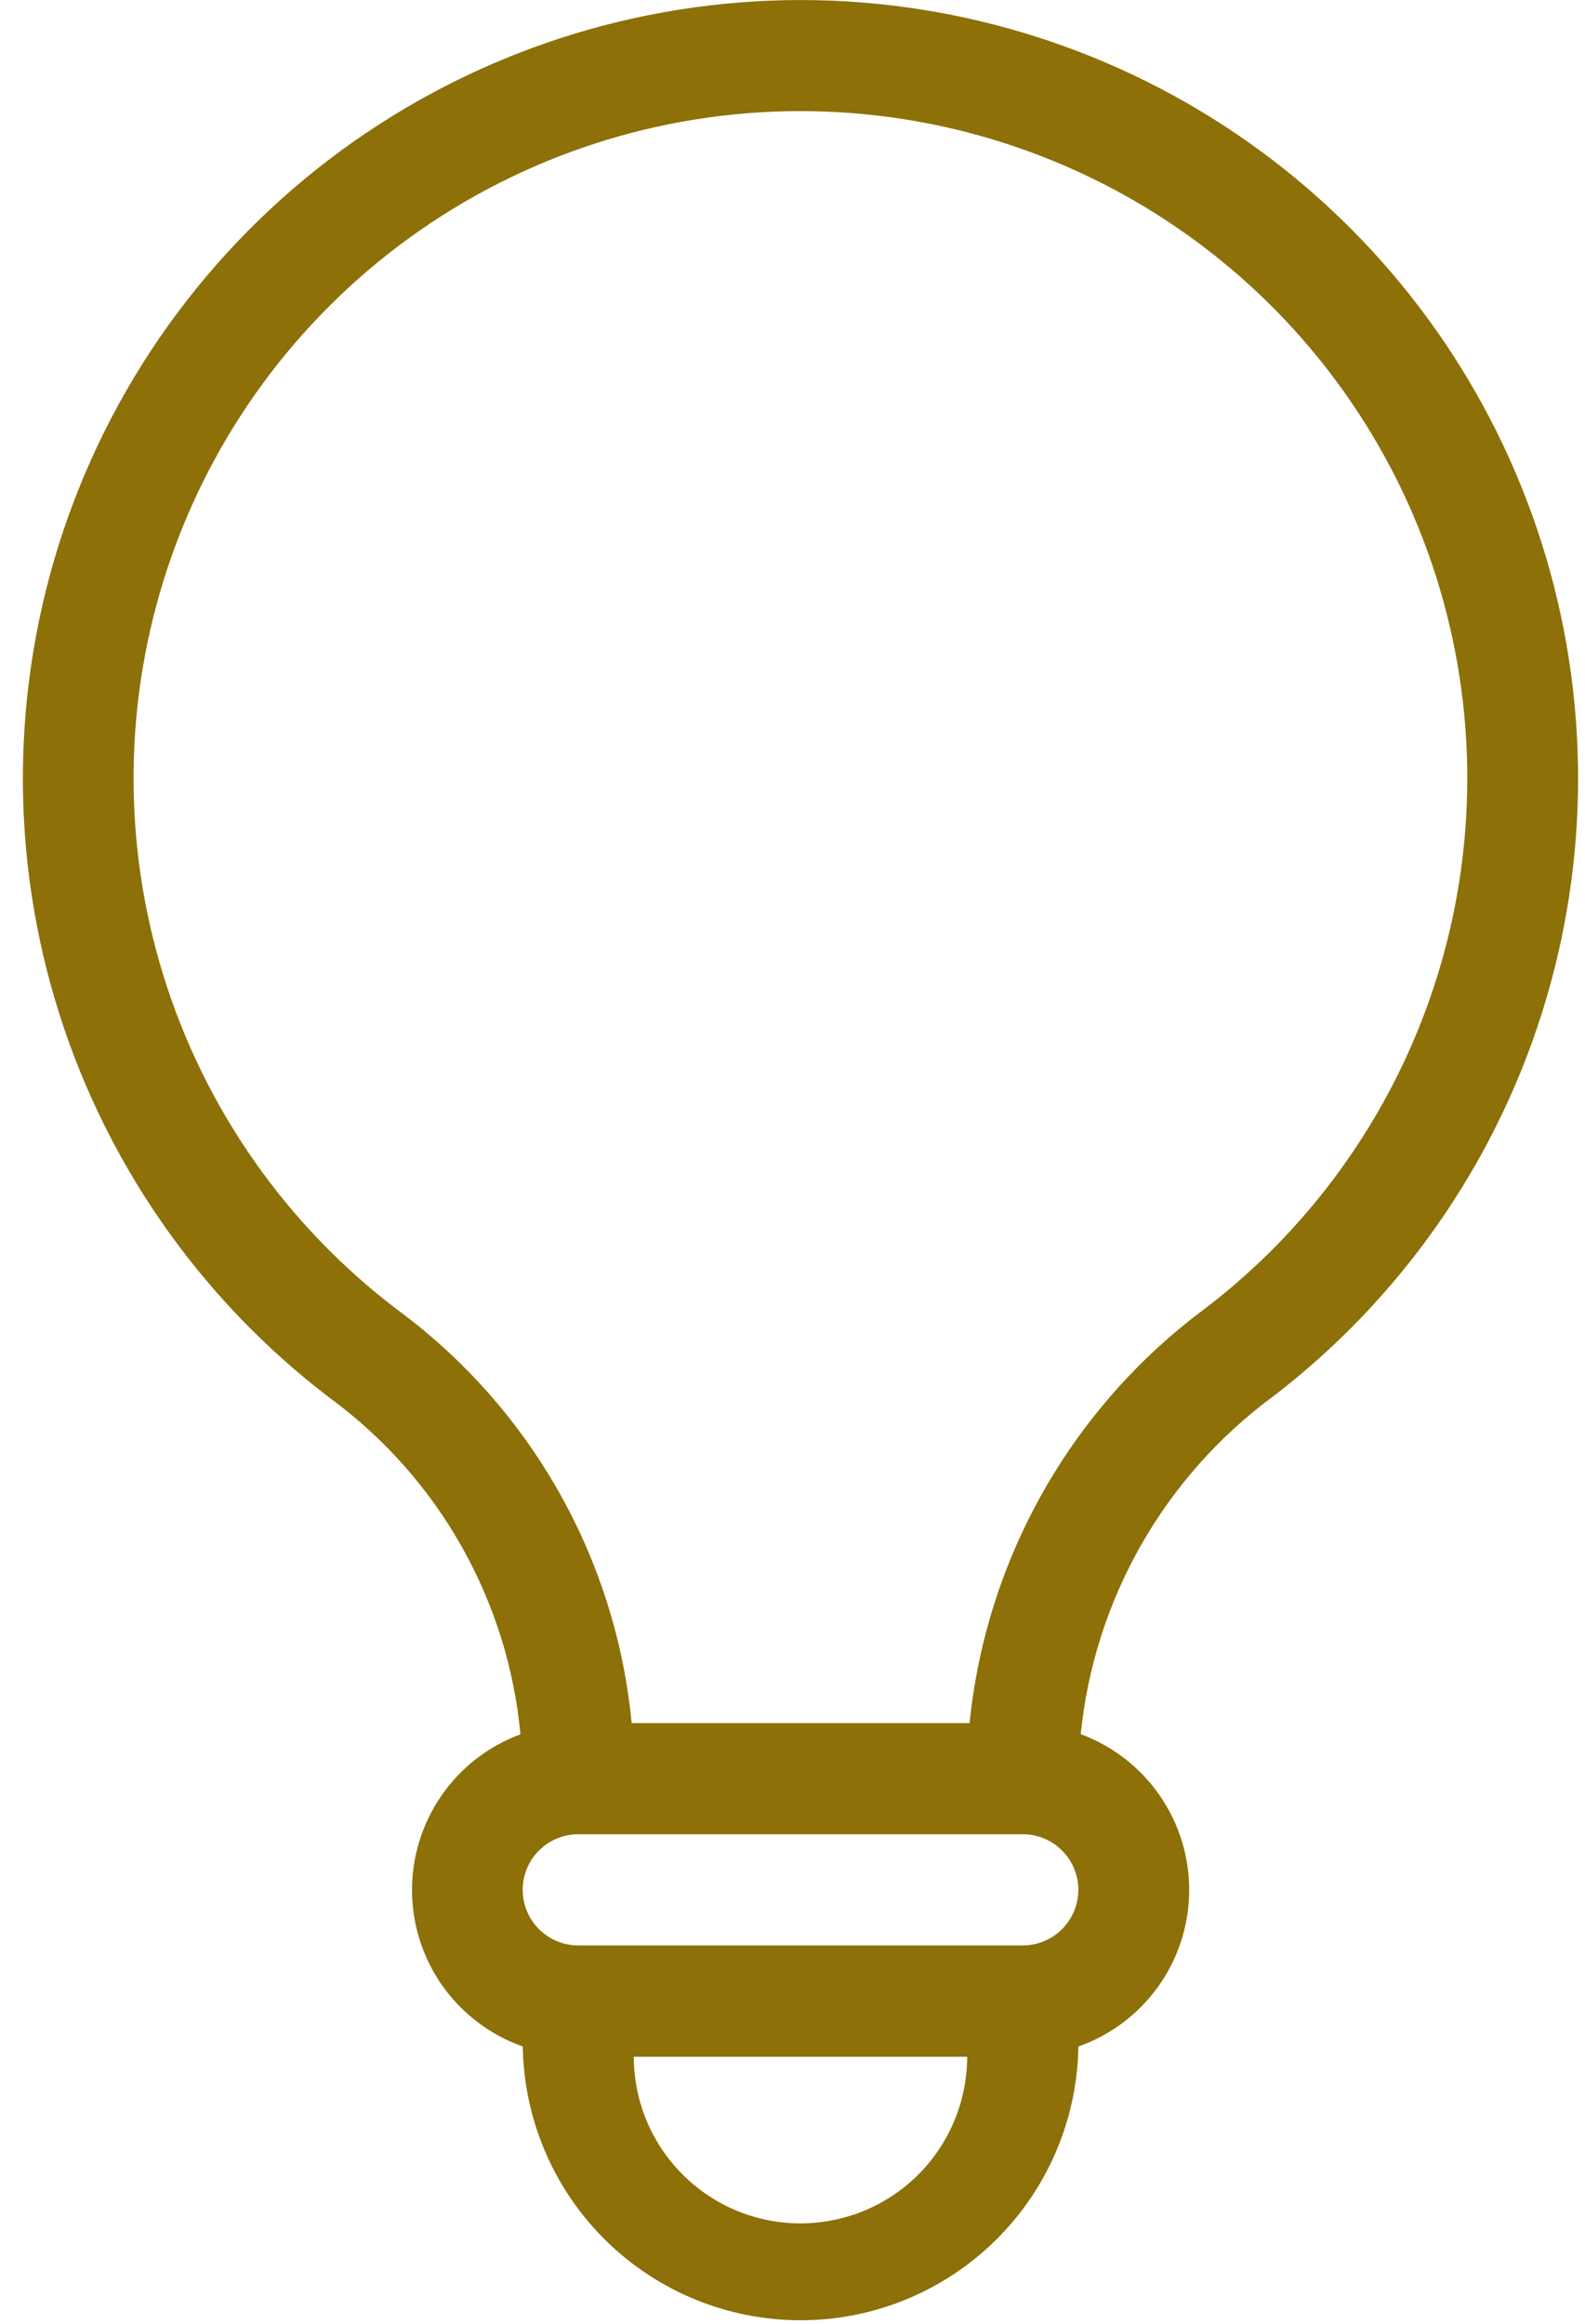 <svg width="58" height="85" viewBox="0 0 58 85" fill="none" xmlns="http://www.w3.org/2000/svg">
<path d="M30.459 0.025C24.403 -0.22 18.428 1.474 13.401 4.861C8.375 8.247 4.56 13.148 2.512 18.852C0.464 24.556 0.29 30.765 2.014 36.575C3.739 42.385 7.272 47.493 12.1 51.156C14.058 52.598 15.689 54.437 16.886 56.554C18.082 58.67 18.818 61.015 19.045 63.436C17.873 63.868 16.864 64.651 16.154 65.679C15.444 66.706 15.068 67.927 15.077 69.175C15.086 70.424 15.48 71.639 16.206 72.656C16.931 73.672 17.953 74.44 19.13 74.855C19.171 77.524 20.259 80.071 22.161 81.944C24.063 83.818 26.626 84.868 29.296 84.868C31.965 84.868 34.528 83.818 36.43 81.944C38.332 80.071 39.421 77.524 39.461 74.855C40.639 74.44 41.661 73.672 42.387 72.655C43.112 71.638 43.507 70.422 43.516 69.173C43.526 67.924 43.15 66.702 42.439 65.675C41.729 64.647 40.719 63.864 39.547 63.431C39.792 60.997 40.544 58.64 41.755 56.514C42.965 54.387 44.608 52.538 46.577 51.084C51.224 47.529 54.662 42.628 56.425 37.048C58.187 31.469 58.188 25.482 56.426 19.902C54.665 14.322 51.227 9.42 46.581 5.863C41.934 2.307 36.305 0.268 30.459 0.025ZM29.301 81.325C28.5 81.326 27.706 81.169 26.965 80.863C26.225 80.558 25.551 80.109 24.984 79.543C24.417 78.977 23.967 78.305 23.659 77.565C23.352 76.825 23.193 76.031 23.193 75.23H35.392C35.39 76.845 34.748 78.394 33.607 79.537C32.465 80.679 30.917 81.322 29.301 81.325ZM37.433 71.158H21.16C20.621 71.158 20.104 70.944 19.723 70.562C19.341 70.181 19.127 69.664 19.127 69.125C19.127 68.585 19.341 68.068 19.723 67.687C20.104 67.305 20.621 67.091 21.16 67.091H37.426C37.966 67.091 38.483 67.305 38.864 67.687C39.245 68.068 39.46 68.585 39.46 69.125C39.46 69.664 39.245 70.181 38.864 70.562C38.483 70.944 37.966 71.158 37.426 71.158H37.433ZM44.116 47.848C41.699 49.637 39.682 51.911 38.194 54.525C36.707 57.139 35.782 60.034 35.48 63.026H23.114C22.829 60.047 21.919 57.161 20.443 54.557C18.967 51.953 16.959 49.689 14.549 47.913C10.48 44.828 7.481 40.545 5.974 35.666C4.467 30.787 4.529 25.558 6.151 20.716C7.773 15.874 10.873 11.663 15.014 8.675C19.156 5.688 24.13 4.075 29.237 4.064C34.343 4.053 39.324 5.644 43.479 8.613C47.633 11.582 50.752 15.78 52.395 20.614C54.038 25.449 54.123 30.678 52.638 35.564C51.152 40.449 48.172 44.746 44.116 47.848Z" fill="#8D7008"/>
</svg>
